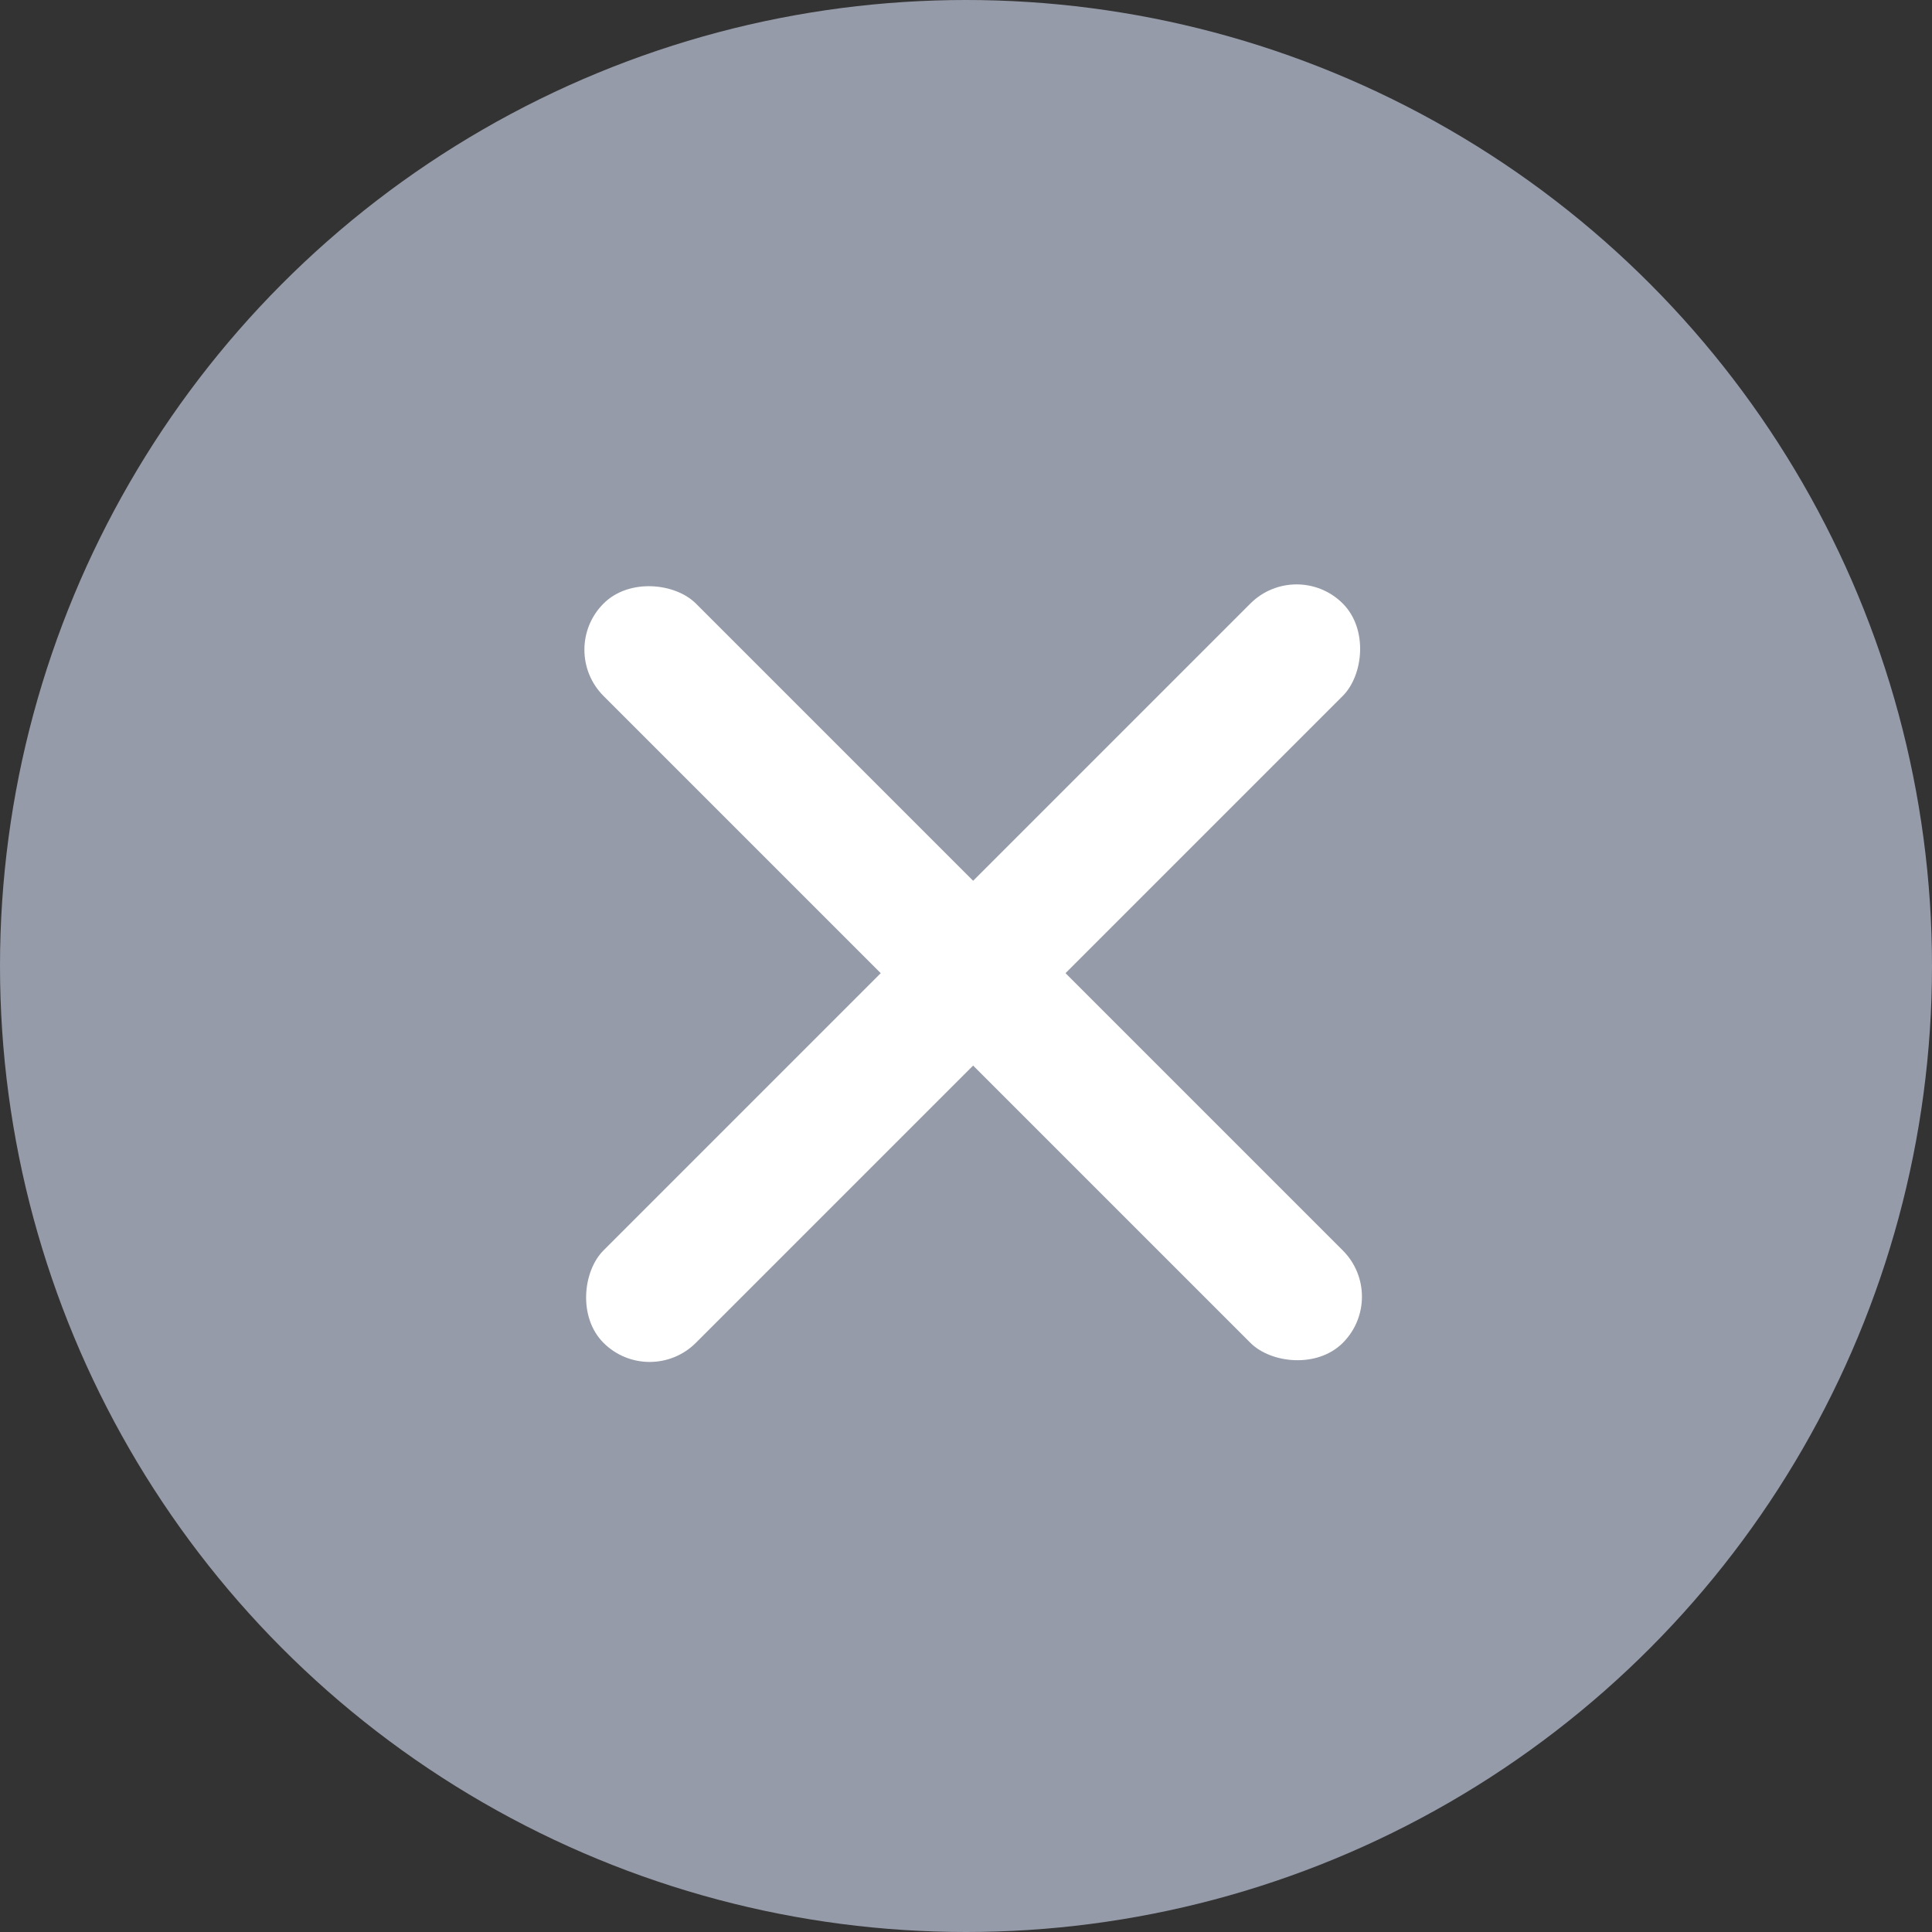 <svg id="icon_searchbar_clear_w19" xmlns="http://www.w3.org/2000/svg" width="19" height="19" viewBox="0 0 19 19">
  <rect x="0" y="0" width="19" height="19" fill="#333333" stroke="none"/>
  <circle id="Ellipse_78" data-name="Ellipse 78" cx="9.5" cy="9.5" r="9.5" fill="#afb5c7" opacity="0.8"/>
  <g id="Group_5031" data-name="Group 5031" transform="translate(-1270.155 -474.155)">
    <rect id="Rectangle_3071" data-name="Rectangle 3071" width="1.285" height="10.282" rx="0.643" transform="translate(1282.906 479.636) rotate(45)" fill="#fff"/>
    <rect id="Rectangle_3072" data-name="Rectangle 3072" width="1.285" height="10.282" rx="0.643" transform="translate(1275.636 480.545) rotate(-45)" fill="#fff"/>
  </g>
</svg>
